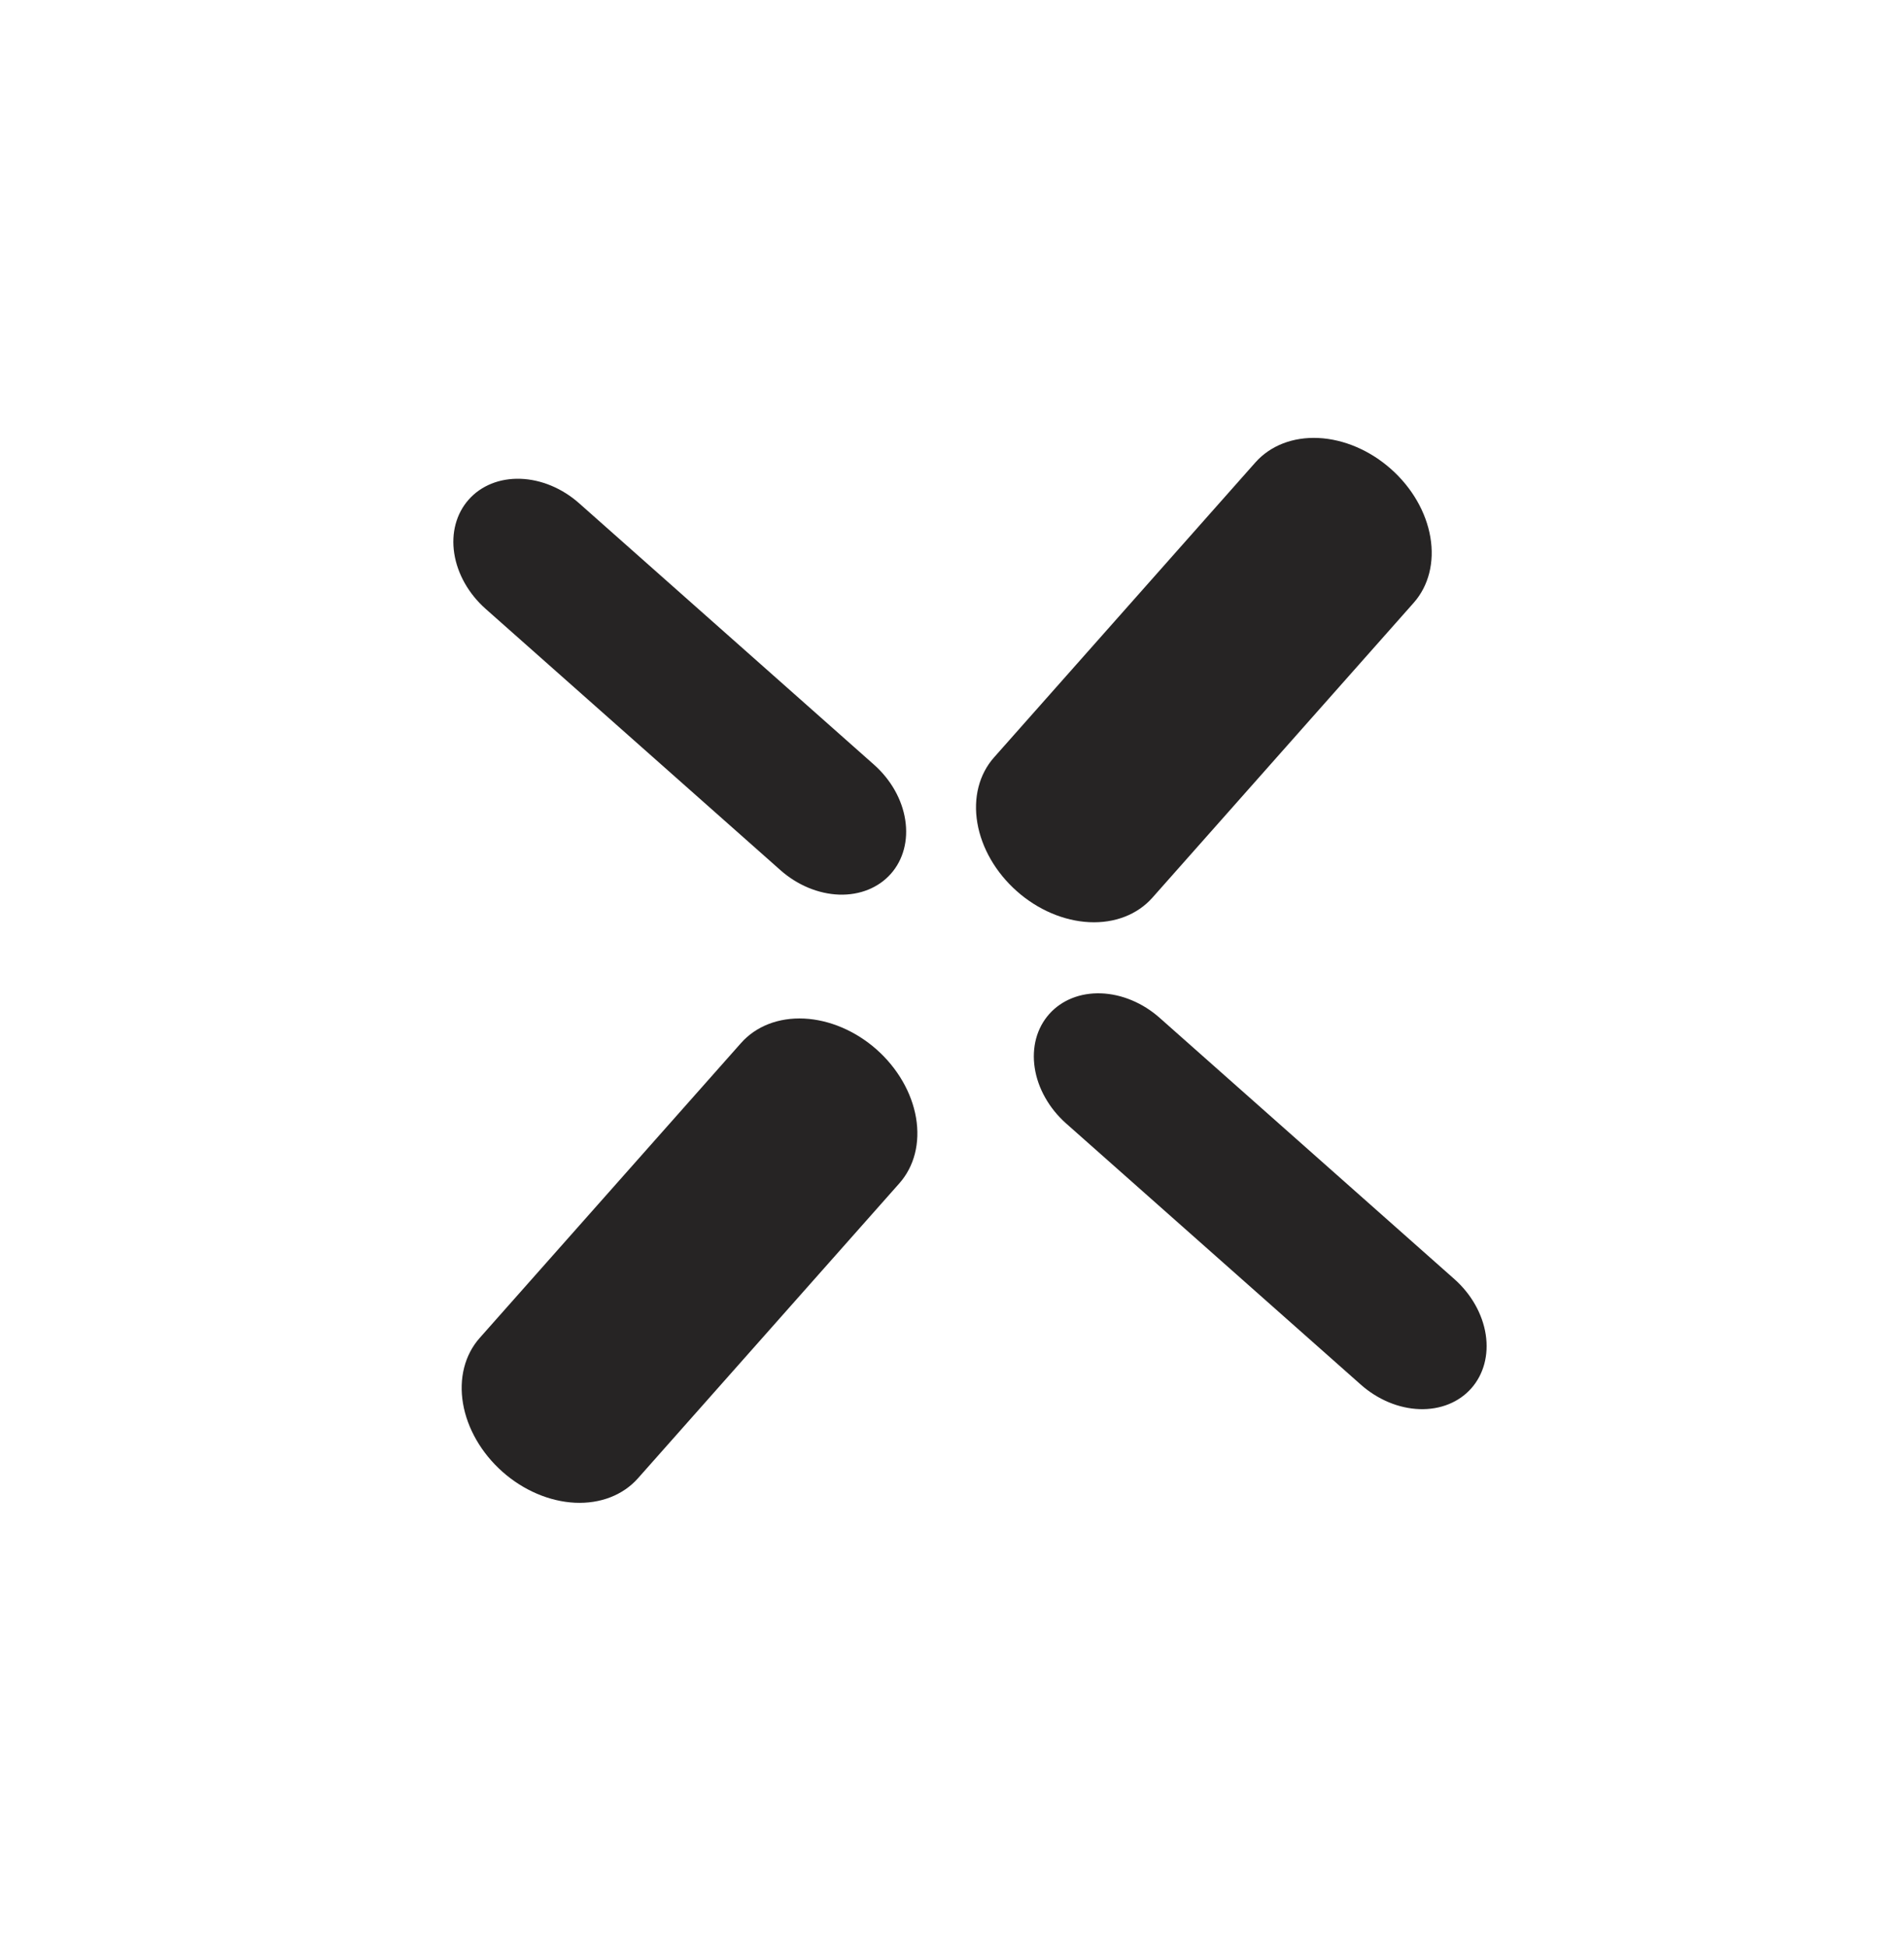 <svg width="45" height="46" viewBox="0 0 45 46" fill="none" xmlns="http://www.w3.org/2000/svg">
<path d="M20.718 24.8C21.214 25.24 21.549 25.82 21.65 26.413C21.751 27.007 21.609 27.564 21.255 27.963L15.079 34.931C14.726 35.33 14.19 35.538 13.589 35.51C12.988 35.481 12.371 35.218 11.875 34.778C11.379 34.338 11.044 33.758 10.943 33.165C10.842 32.572 10.984 32.014 11.338 31.615L17.514 24.647C17.867 24.248 18.404 24.04 19.005 24.069C19.605 24.098 20.222 24.361 20.718 24.8Z" fill="#262424"/>
<path d="M13.687 11.892L20.655 18.068C21.054 18.421 21.321 18.892 21.395 19.376C21.47 19.86 21.348 20.317 21.055 20.648C20.761 20.979 20.322 21.156 19.832 21.14C19.343 21.123 18.844 20.916 18.445 20.562L11.476 14.386C11.077 14.032 10.811 13.562 10.736 13.078C10.661 12.594 10.784 12.136 11.077 11.806C11.37 11.475 11.81 11.298 12.299 11.314C12.789 11.33 13.288 11.538 13.687 11.892Z" fill="#262424"/>
<path d="M32.874 11.082C33.37 11.521 33.706 12.102 33.806 12.695C33.907 13.288 33.765 13.845 33.412 14.244L27.236 21.213C26.882 21.612 26.346 21.82 25.745 21.791C25.144 21.762 24.528 21.499 24.032 21.059C23.535 20.619 23.2 20.039 23.099 19.446C22.998 18.853 23.14 18.296 23.494 17.897L29.67 10.928C30.024 10.529 30.56 10.321 31.161 10.35C31.762 10.379 32.378 10.642 32.874 11.082Z" fill="#262424"/>
<path d="M27.409 24.053L34.374 30.226C34.773 30.58 35.039 31.05 35.114 31.534C35.189 32.018 35.066 32.476 34.773 32.807C34.48 33.138 34.04 33.314 33.551 33.298C33.061 33.282 32.562 33.074 32.163 32.72L25.192 26.543C24.995 26.367 24.828 26.161 24.702 25.936C24.575 25.712 24.491 25.473 24.455 25.233C24.418 24.994 24.43 24.758 24.488 24.54C24.547 24.322 24.653 24.125 24.798 23.962C24.944 23.798 25.127 23.671 25.337 23.587C25.547 23.503 25.779 23.465 26.022 23.473C26.264 23.482 26.512 23.537 26.75 23.637C26.988 23.736 27.212 23.878 27.409 24.053Z" fill="#262424"/>
</svg>
